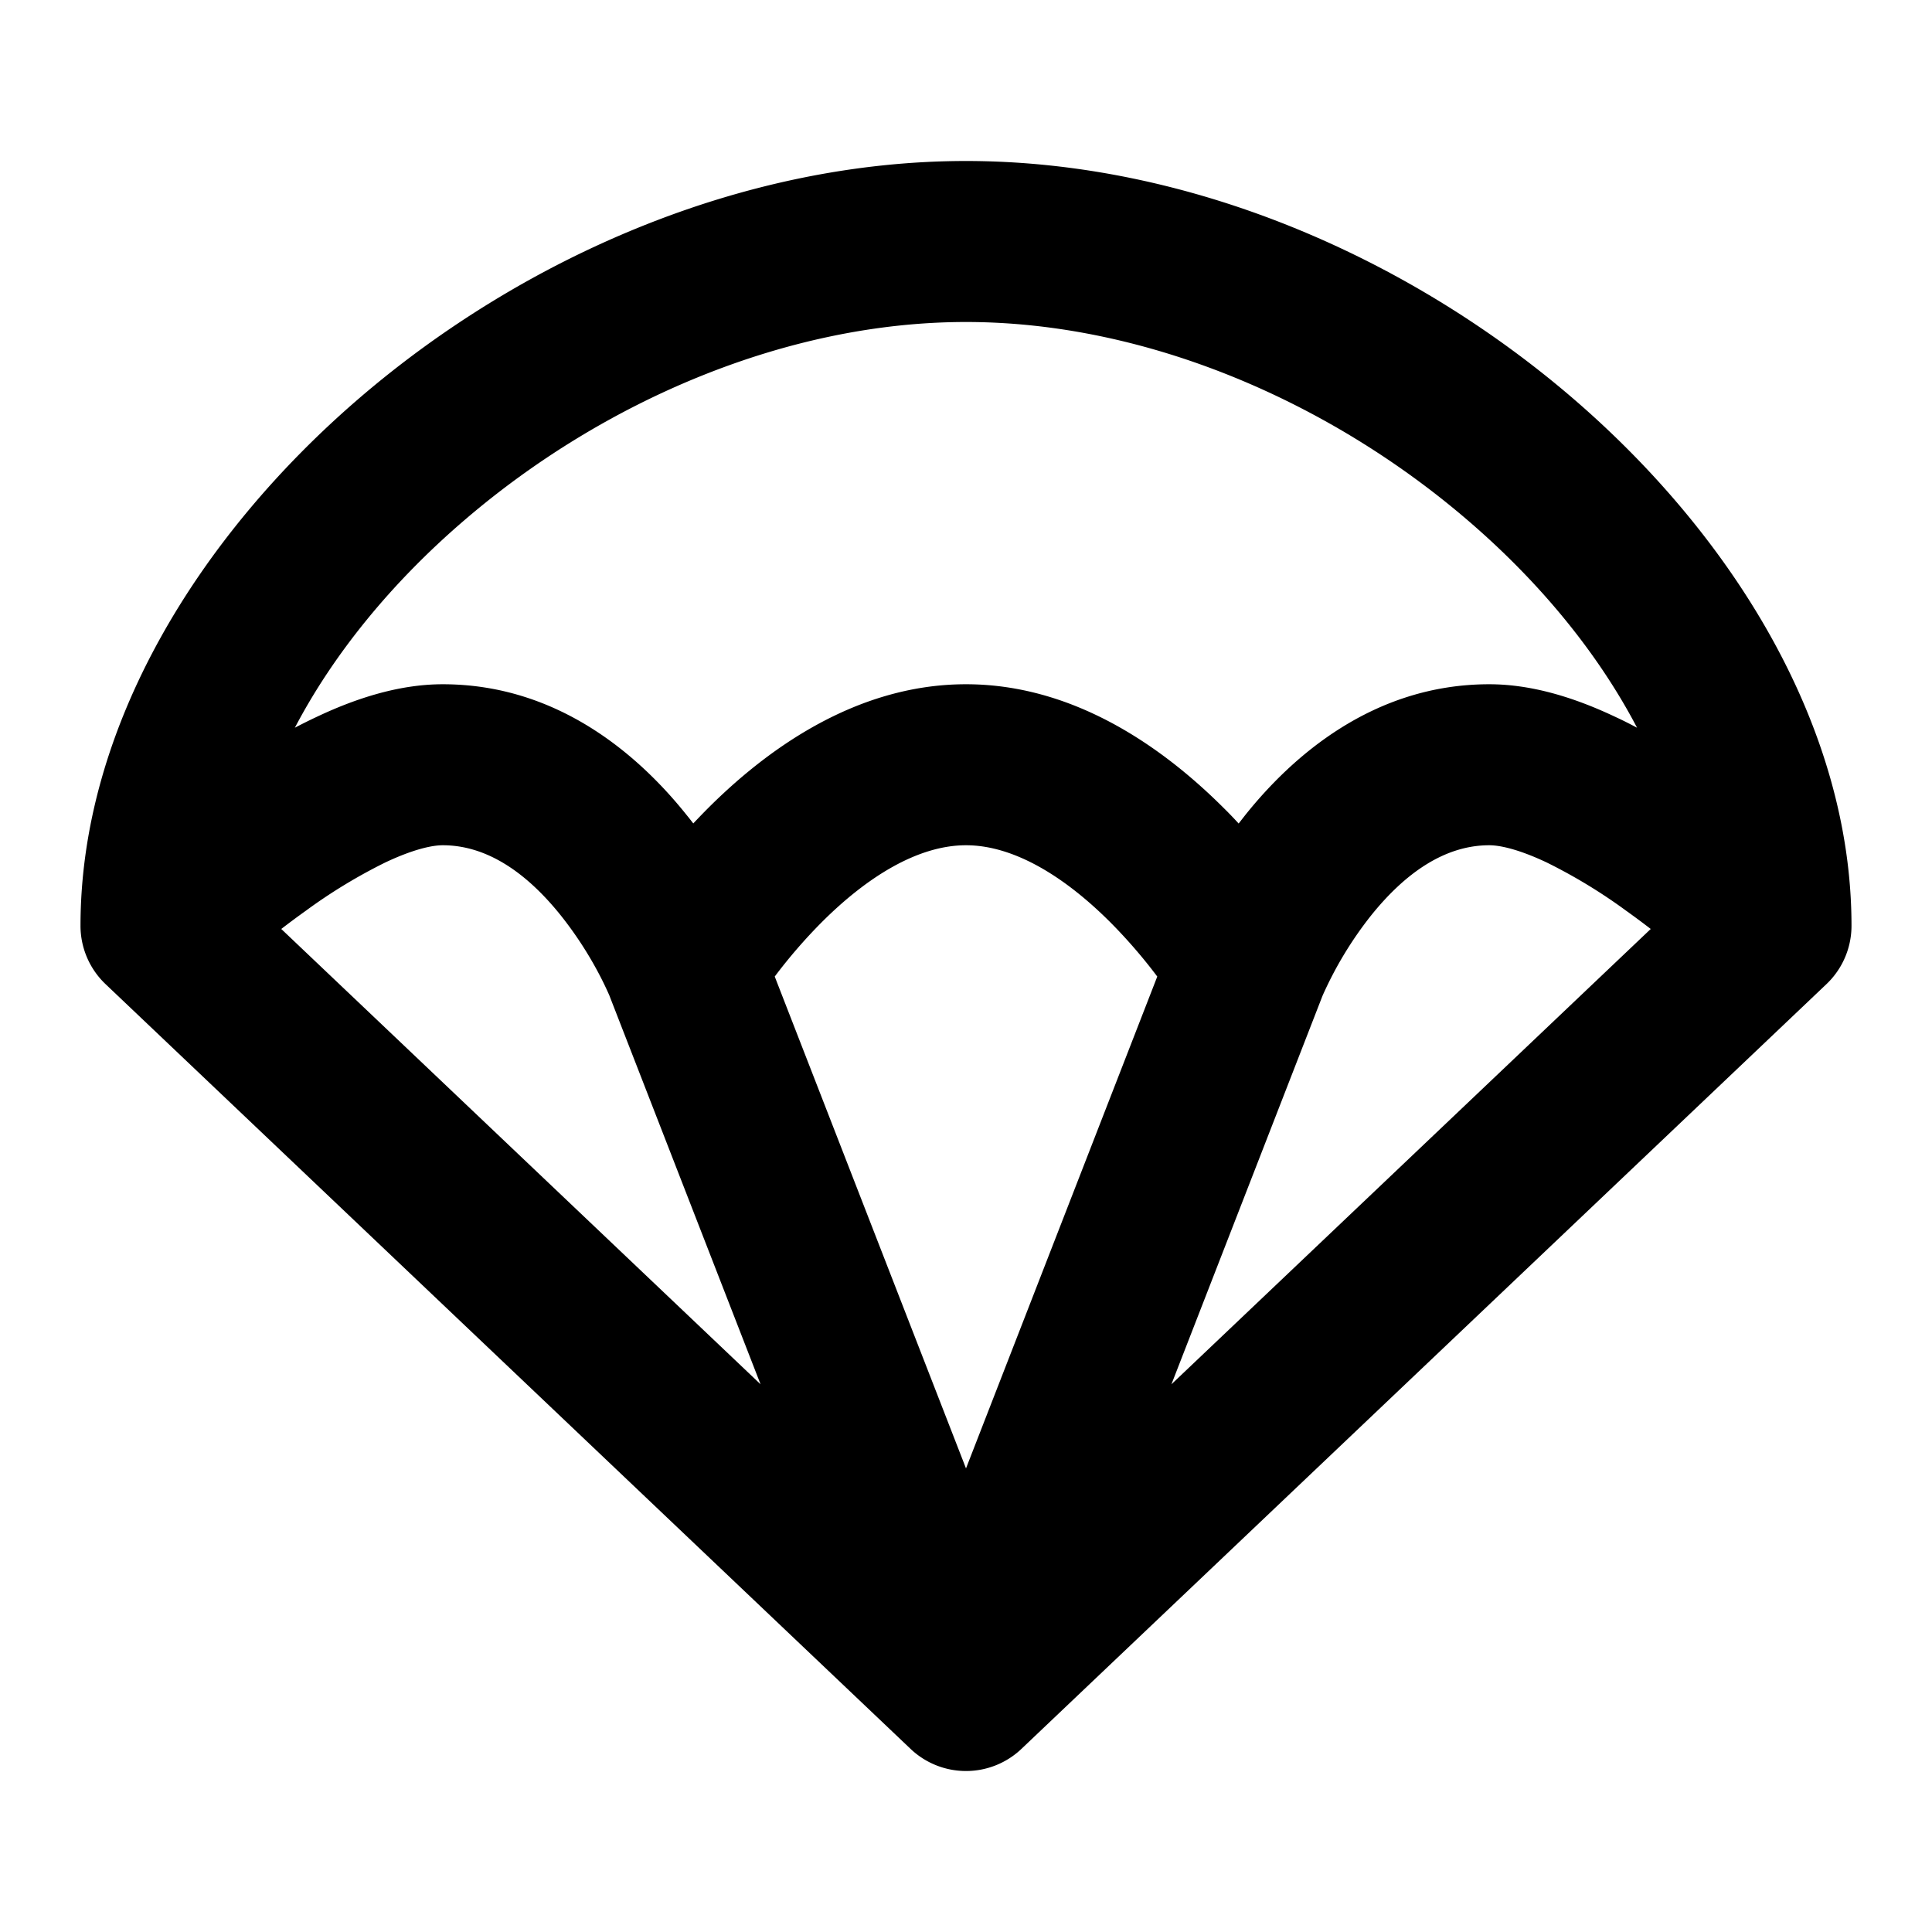 <svg width="24" height="24" fill="none" xmlns="http://www.w3.org/2000/svg"><path fill-rule="evenodd" clip-rule="evenodd" d="M3.663 9.04a6.49 6.49 0 0 1 .261-.13c.454-.216 1.007-.41 1.576-.41 1.448 0 2.455.905 3.03 1.625.029.035.056.07.082.104.058-.061.118-.124.18-.186.68-.68 1.8-1.543 3.208-1.543 1.407 0 2.527.863 3.207 1.543.063.062.123.125.18.187l.082-.105c.576-.72 1.583-1.625 3.031-1.625.57 0 1.122.194 1.576.41.087.04.175.085.26.13-.476-.91-1.196-1.8-2.112-2.584C16.497 4.976 14.221 4 12 4s-4.497.976-6.224 2.456C4.86 7.24 4.14 8.13 3.663 9.04zm16.843 2.5a10.466 10.466 0 0 0-.306-.227 6.63 6.63 0 0 0-.982-.597c-.337-.16-.577-.216-.718-.216-.552 0-1.045.345-1.47.875a4.637 4.637 0 0 0-.599.99l-.003.007-1.876 4.824 5.954-5.656zM12 18.241l2.376-6.11a6.476 6.476 0 0 0-.583-.674c-.57-.57-1.2-.957-1.793-.957s-1.223.387-1.793.957a6.473 6.473 0 0 0-.583.674L12 18.241zm-4.428-5.87l-.003-.007a4.235 4.235 0 0 0-.138-.284 4.648 4.648 0 0 0-.462-.705c-.424-.53-.917-.875-1.469-.875-.141 0-.381.056-.718.216a6.63 6.63 0 0 0-.982.597 10.46 10.46 0 0 0-.306.227l5.954 5.656-1.876-4.824zm8.855.004zM4.474 4.937C6.497 3.203 9.221 2 12 2s5.503 1.203 7.526 2.937C21.535 6.66 23 9.038 23 11.5a1 1 0 0 1-.311.725l-10 9.5a1 1 0 0 1-1.378 0l-10-9.5A1 1 0 0 1 1 11.5c0-2.462 1.465-4.84 3.474-6.563z" fill="#000"/></svg>